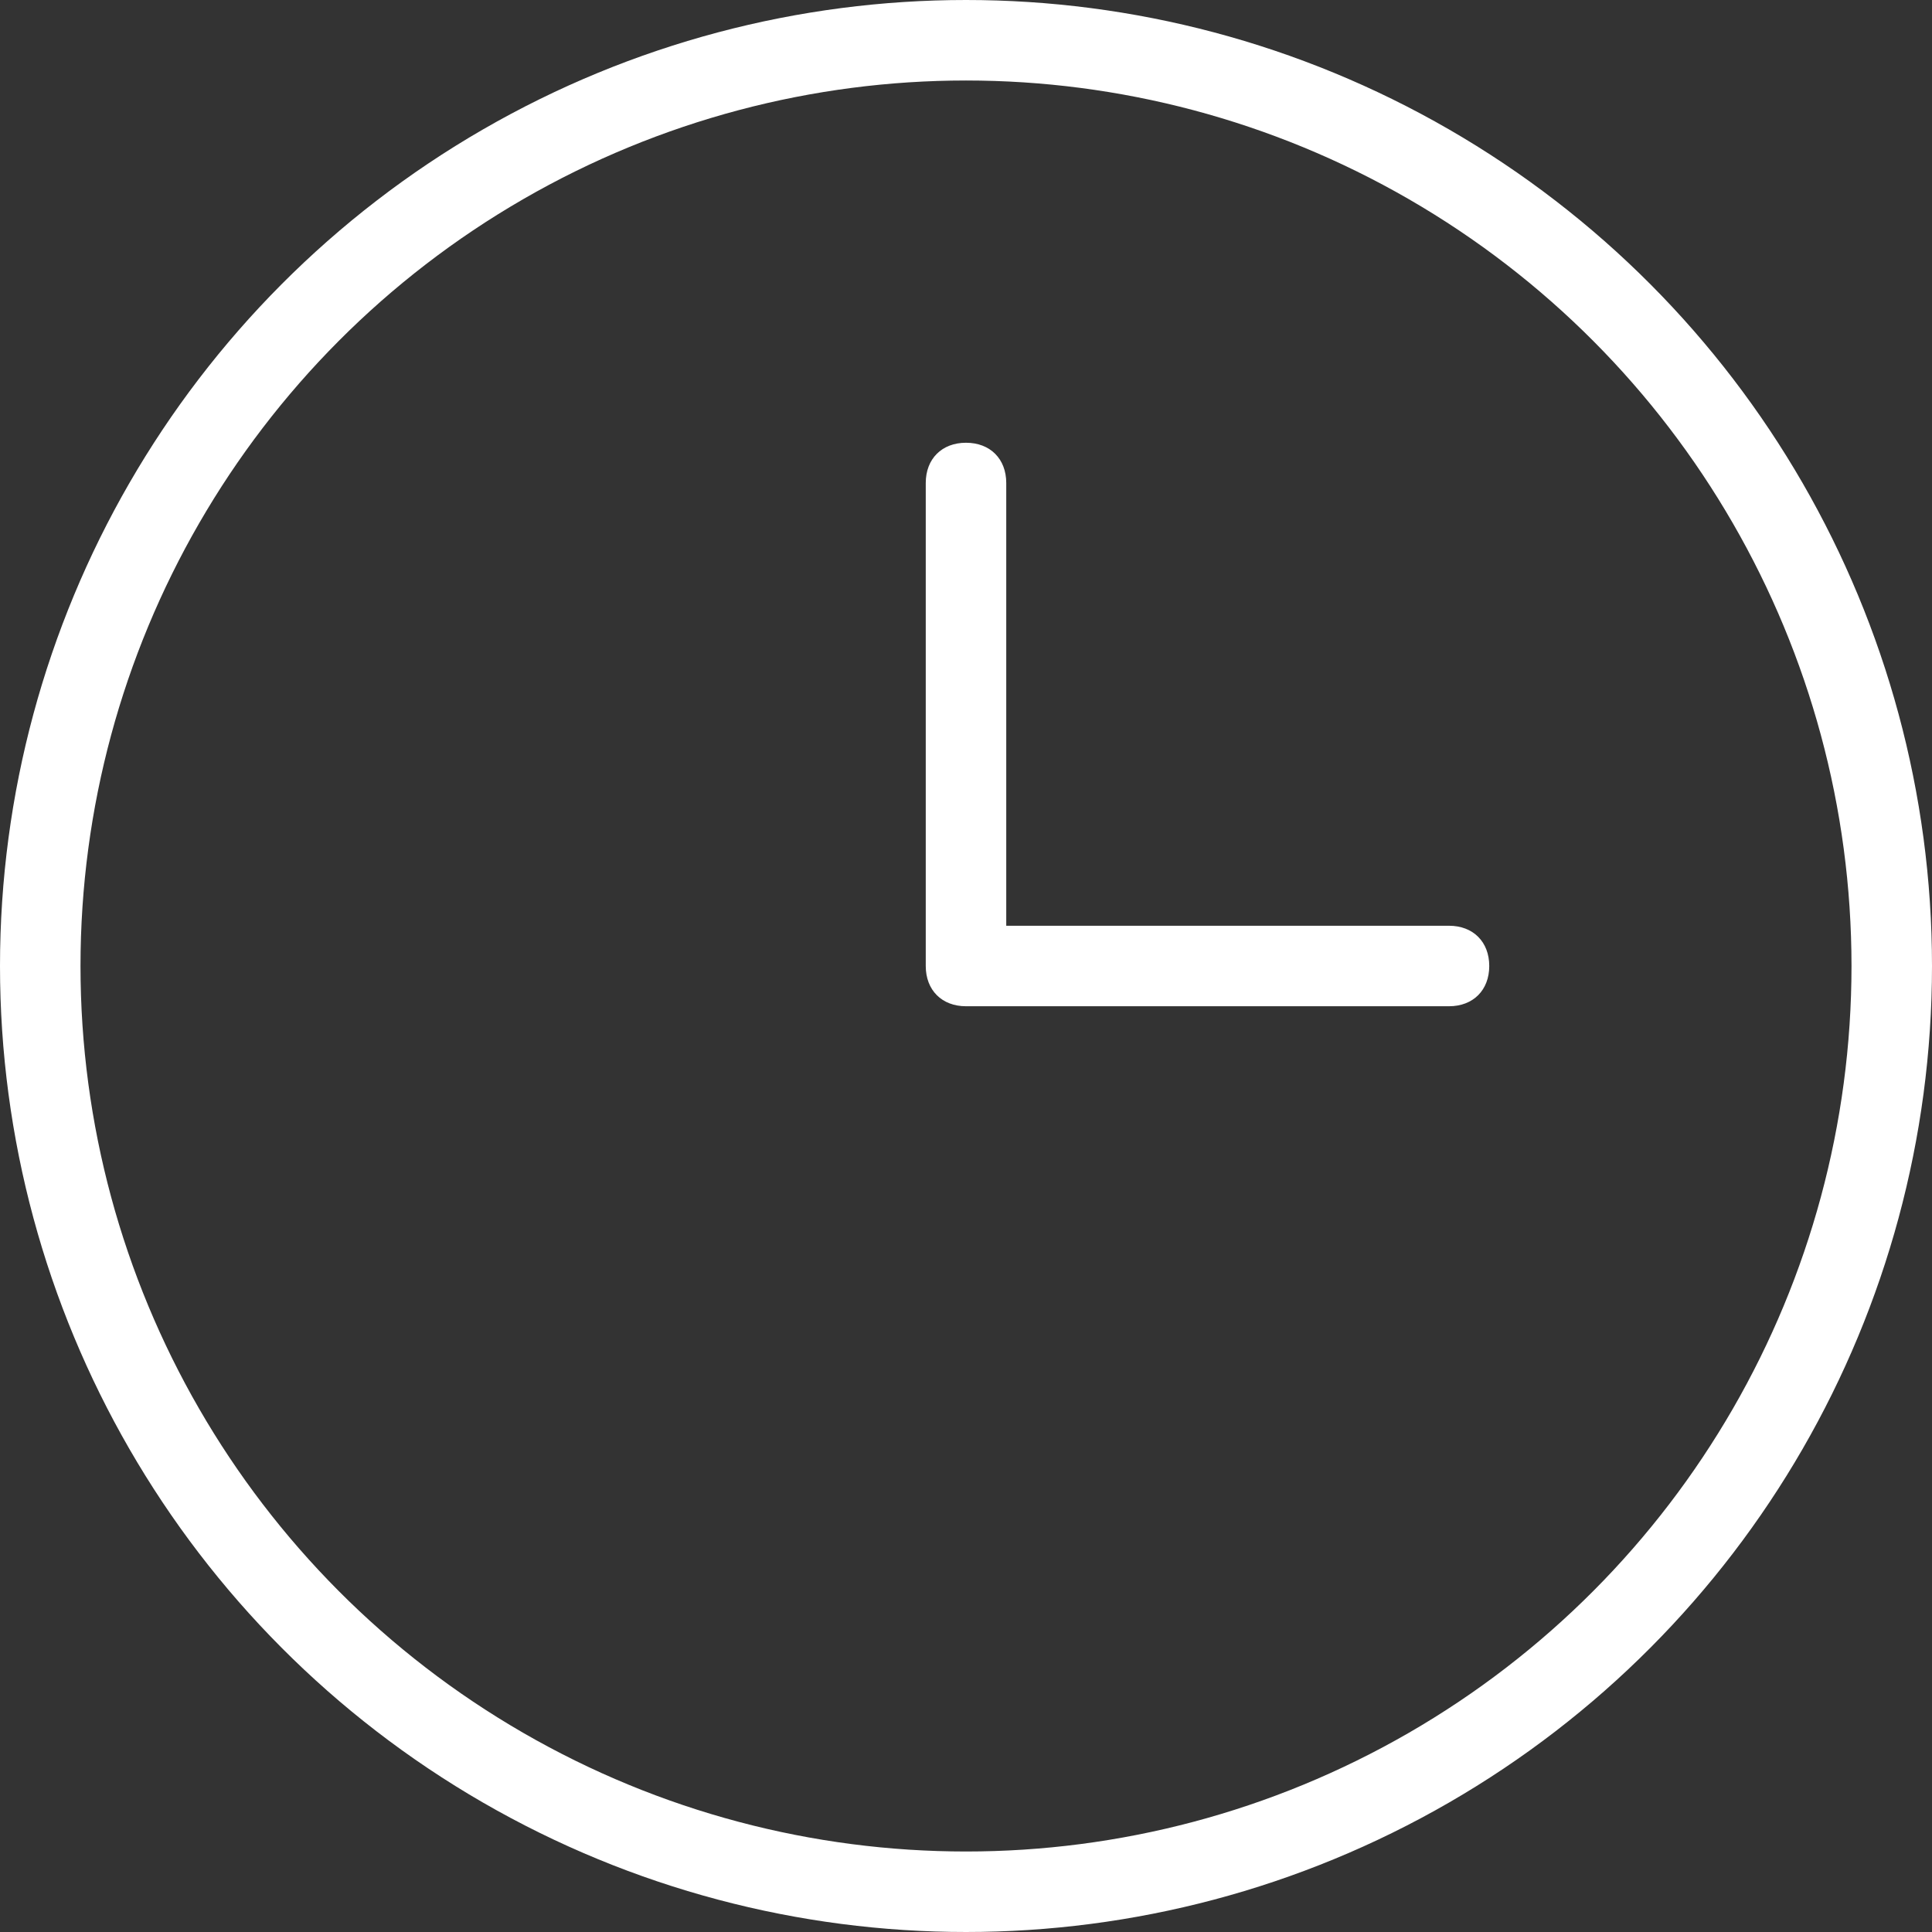 <svg version="1.1" id="Layer_1" xmlns="http://www.w3.org/2000/svg" xmlns:xlink="http://www.w3.org/1999/xlink" x="0px" y="0px" viewBox="0 0 48 48" style="enable-background:new 0 0 48 48;" xml:space="preserve"><rect x="0" y="0" width="48" height="48" fill="#333333" stroke="none"/><style type="text/css"> .stcountdown0{fill:none;stroke:#FFFFFF;stroke-width:2;stroke-miterlimit:10;} .stcountdown1{fill:#FFFFFF;} </style><g><circle class="stcountdown0" cx="24" cy="24" r="23"></circle><path class="stcountdown1" d="M36,25H24c-0.6,0-1-0.4-1-1V12c0-0.6,0.4-1,1-1s1,0.4,1,1v11h11c0.6,0,1,0.4,1,1S36.6,25,36,25z"></path></g></svg>
